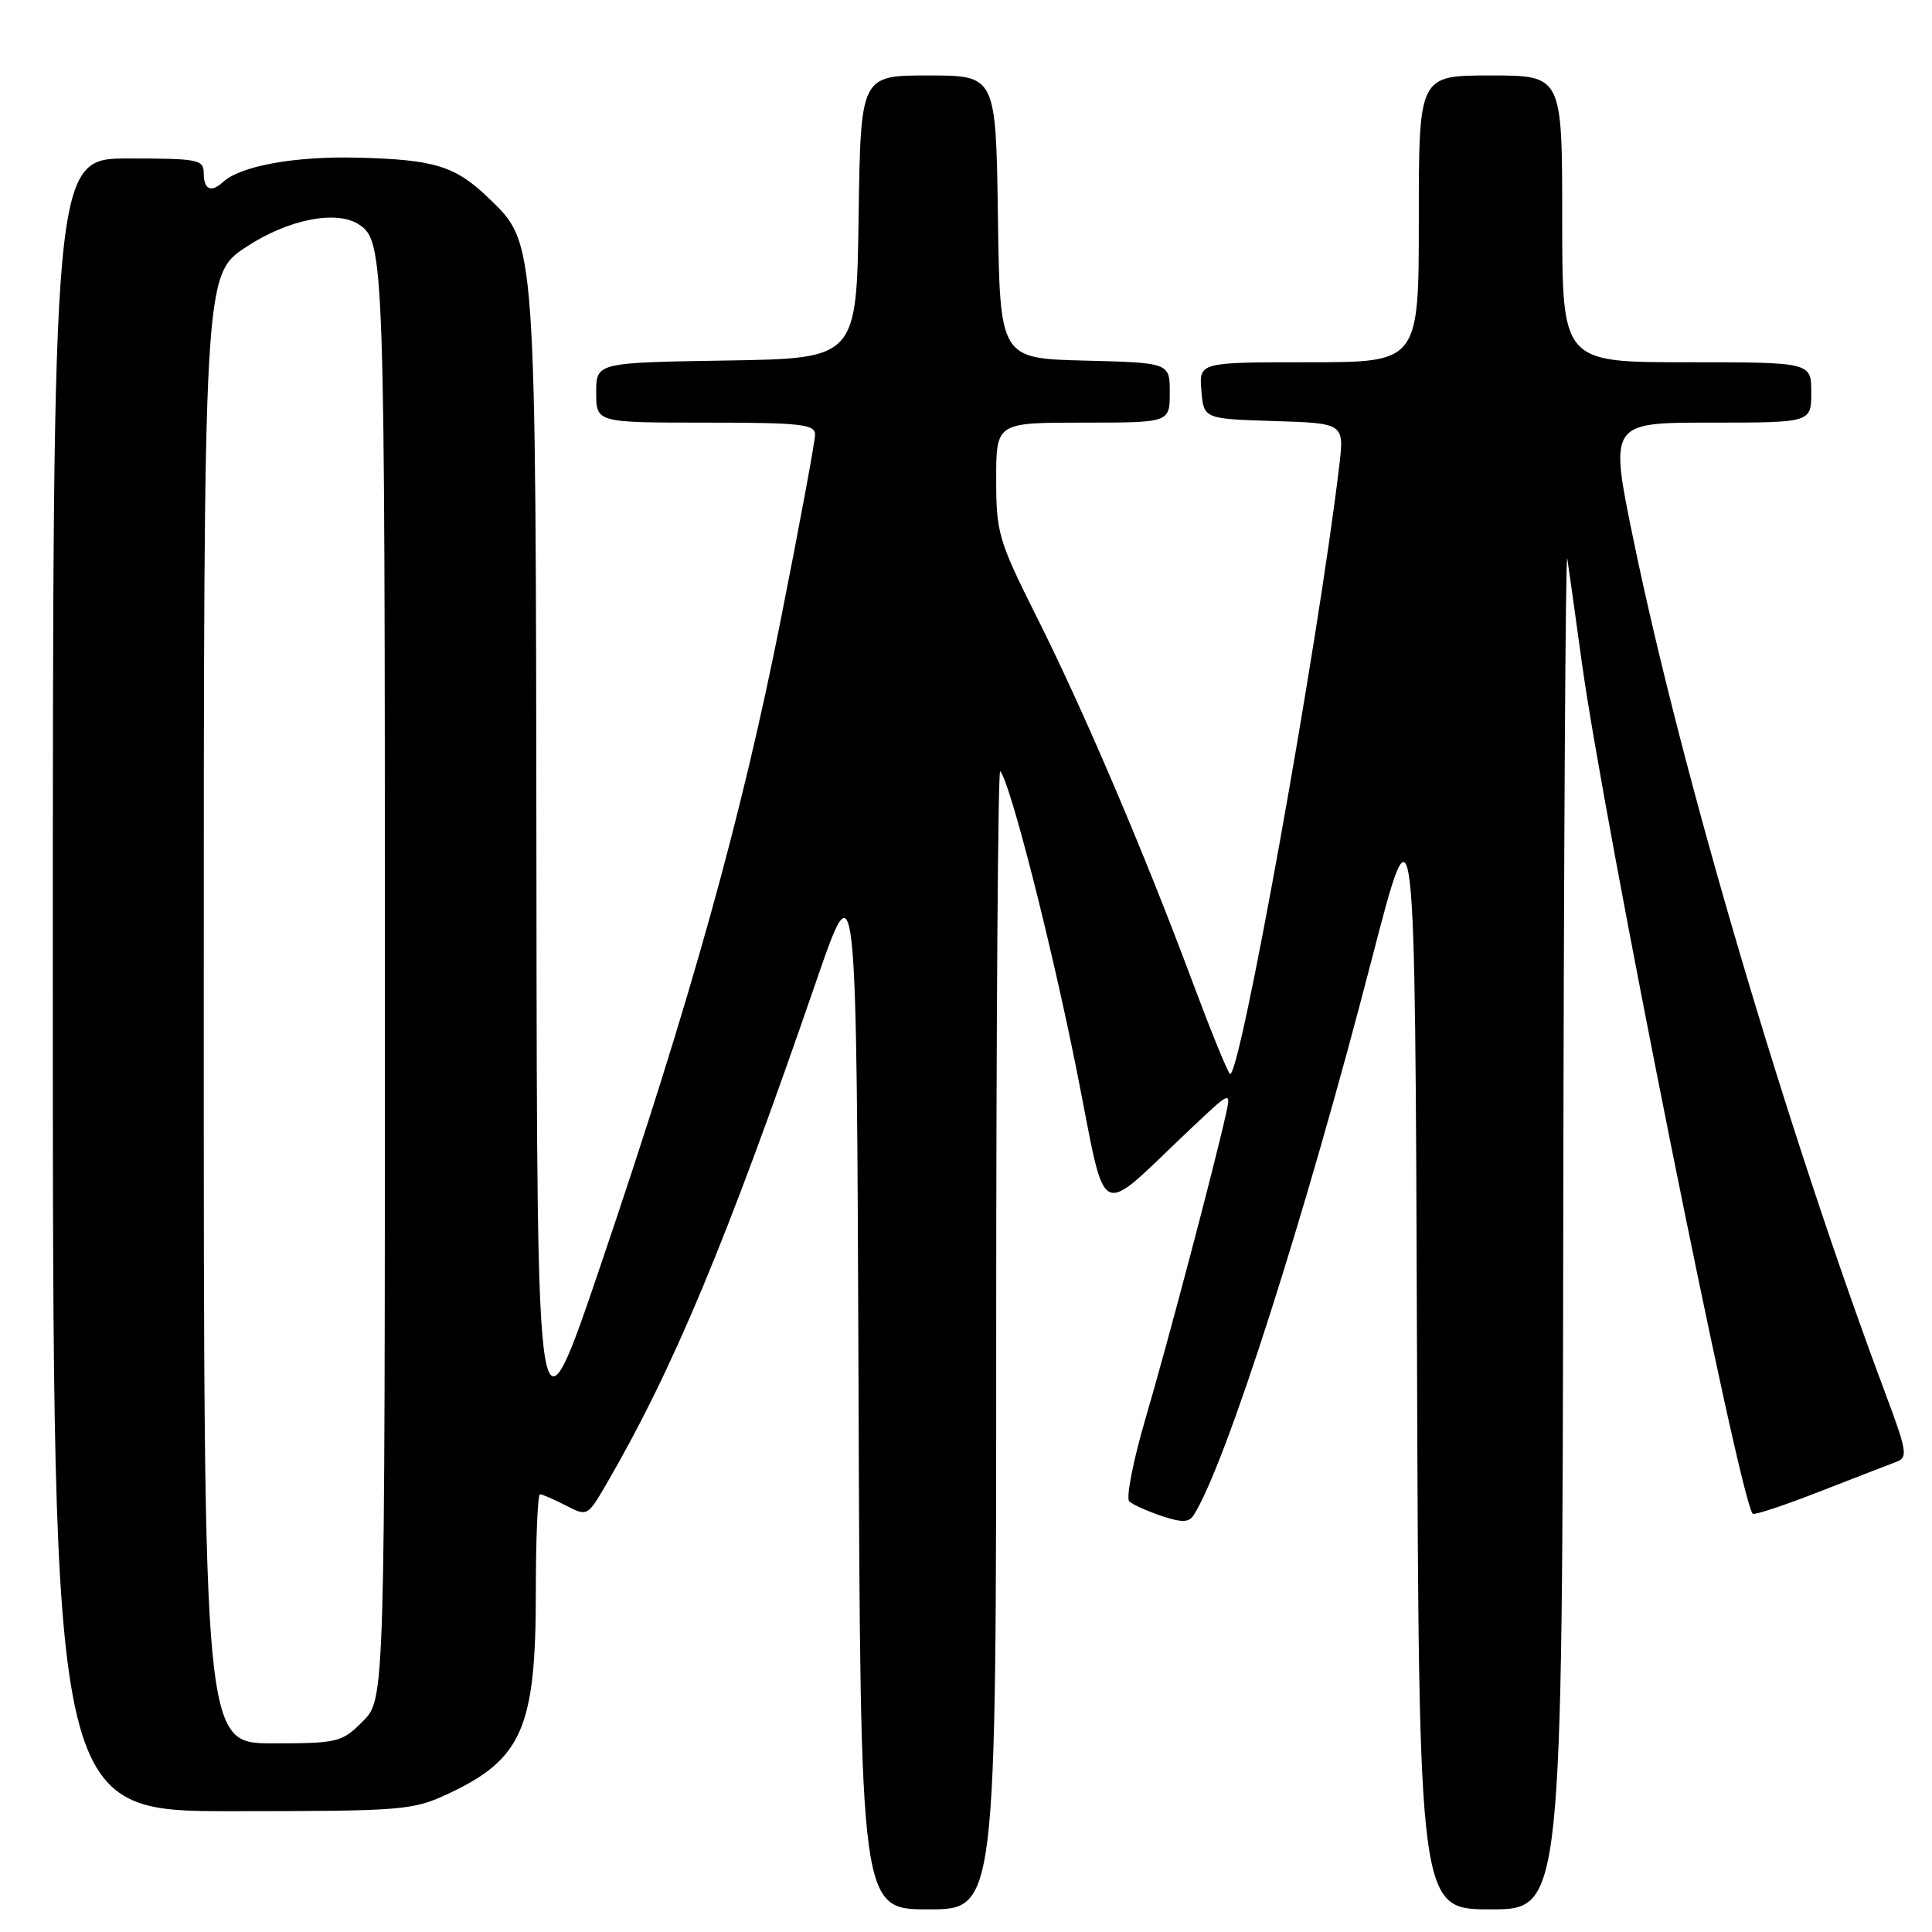 <?xml version="1.0" encoding="UTF-8" standalone="no"?>
<!DOCTYPE svg PUBLIC "-//W3C//DTD SVG 1.1//EN" "http://www.w3.org/Graphics/SVG/1.1/DTD/svg11.dtd" >
<svg xmlns="http://www.w3.org/2000/svg" xmlns:xlink="http://www.w3.org/1999/xlink" version="1.1" viewBox="0 0 256 256">
 <g >
 <path fill="currentColor"
d=" M 132.00 177.33 C 132.00 135.72 132.24 101.91 132.53 102.20 C 133.80 103.46 139.28 124.90 142.65 141.77 C 146.78 162.46 145.04 161.58 157.82 149.52 C 163.03 144.59 163.12 144.56 162.47 147.50 C 161.01 154.16 154.68 178.13 151.82 187.84 C 150.15 193.53 149.17 198.53 149.64 198.95 C 150.11 199.38 152.05 200.24 153.93 200.88 C 156.62 201.77 157.54 201.75 158.17 200.76 C 162.39 194.15 172.93 161.26 181.74 127.21 C 187.50 104.93 187.50 104.93 187.76 178.96 C 188.01 253.00 188.01 253.00 197.51 253.00 C 207.00 253.00 207.00 253.00 207.14 162.25 C 207.21 112.34 207.45 72.62 207.67 74.00 C 207.88 75.38 208.74 81.45 209.56 87.50 C 212.50 109.01 230.52 198.86 232.25 200.58 C 232.46 200.79 236.42 199.47 241.06 197.66 C 245.70 195.85 250.28 194.08 251.24 193.72 C 252.83 193.13 252.71 192.37 249.88 184.79 C 236.76 149.74 222.90 102.79 216.49 71.75 C 213.23 56.00 213.23 56.00 226.62 56.00 C 240.00 56.00 240.00 56.00 240.00 52.00 C 240.00 48.00 240.00 48.00 223.50 48.00 C 207.00 48.00 207.00 48.00 207.00 29.00 C 207.00 10.00 207.00 10.00 197.50 10.00 C 188.00 10.00 188.00 10.00 188.00 29.00 C 188.00 48.00 188.00 48.00 173.44 48.00 C 158.88 48.00 158.88 48.00 159.19 51.75 C 159.50 55.50 159.50 55.50 168.82 55.79 C 178.13 56.08 178.13 56.08 177.45 61.79 C 174.62 85.58 164.17 143.63 162.96 142.29 C 162.57 141.85 160.33 136.32 157.97 130.00 C 151.67 113.09 143.58 94.12 137.42 81.85 C 132.30 71.63 132.00 70.62 132.00 63.52 C 132.00 56.00 132.00 56.00 143.50 56.00 C 155.00 56.00 155.00 56.00 155.00 52.03 C 155.00 48.07 155.00 48.07 143.75 47.78 C 132.50 47.50 132.50 47.50 132.23 28.75 C 131.96 10.00 131.96 10.00 123.00 10.00 C 114.04 10.00 114.04 10.00 113.77 28.75 C 113.50 47.50 113.50 47.50 96.25 47.77 C 79.00 48.05 79.00 48.05 79.00 52.02 C 79.00 56.00 79.00 56.00 93.50 56.00 C 106.09 56.00 108.00 56.21 108.00 57.59 C 108.00 58.46 105.97 69.44 103.48 81.99 C 98.25 108.40 91.57 132.35 79.64 167.50 C 71.16 192.50 71.16 192.50 71.08 115.93 C 70.99 31.27 71.07 32.35 64.78 26.28 C 60.32 21.98 57.61 21.14 47.32 20.89 C 39.06 20.68 31.85 21.99 29.55 24.12 C 27.99 25.56 27.00 25.13 27.00 23.00 C 27.00 21.13 26.33 21.00 17.00 21.00 C 7.00 21.00 7.00 21.00 7.00 130.50 C 7.00 240.00 7.00 240.00 30.75 239.99 C 53.58 239.98 54.69 239.89 59.50 237.63 C 69.18 233.08 71.00 228.88 71.00 211.03 C 71.00 203.86 71.25 198.00 71.55 198.00 C 71.85 198.00 73.39 198.67 74.97 199.48 C 77.81 200.95 77.85 200.93 80.30 196.73 C 89.18 181.48 96.29 164.46 108.16 130.00 C 113.50 114.50 113.50 114.50 113.76 183.75 C 114.01 253.00 114.01 253.00 123.01 253.00 C 132.00 253.00 132.00 253.00 132.00 177.33 Z  M 27.00 133.71 C 27.00 36.43 27.00 36.43 32.64 32.71 C 38.20 29.05 44.63 27.78 47.60 29.77 C 50.92 31.98 51.00 34.30 51.00 130.01 C 51.00 225.15 51.00 225.15 48.08 228.08 C 45.28 230.88 44.78 231.00 36.08 231.00 C 27.00 231.00 27.00 231.00 27.00 133.71 Z "/>
</g>
</svg>